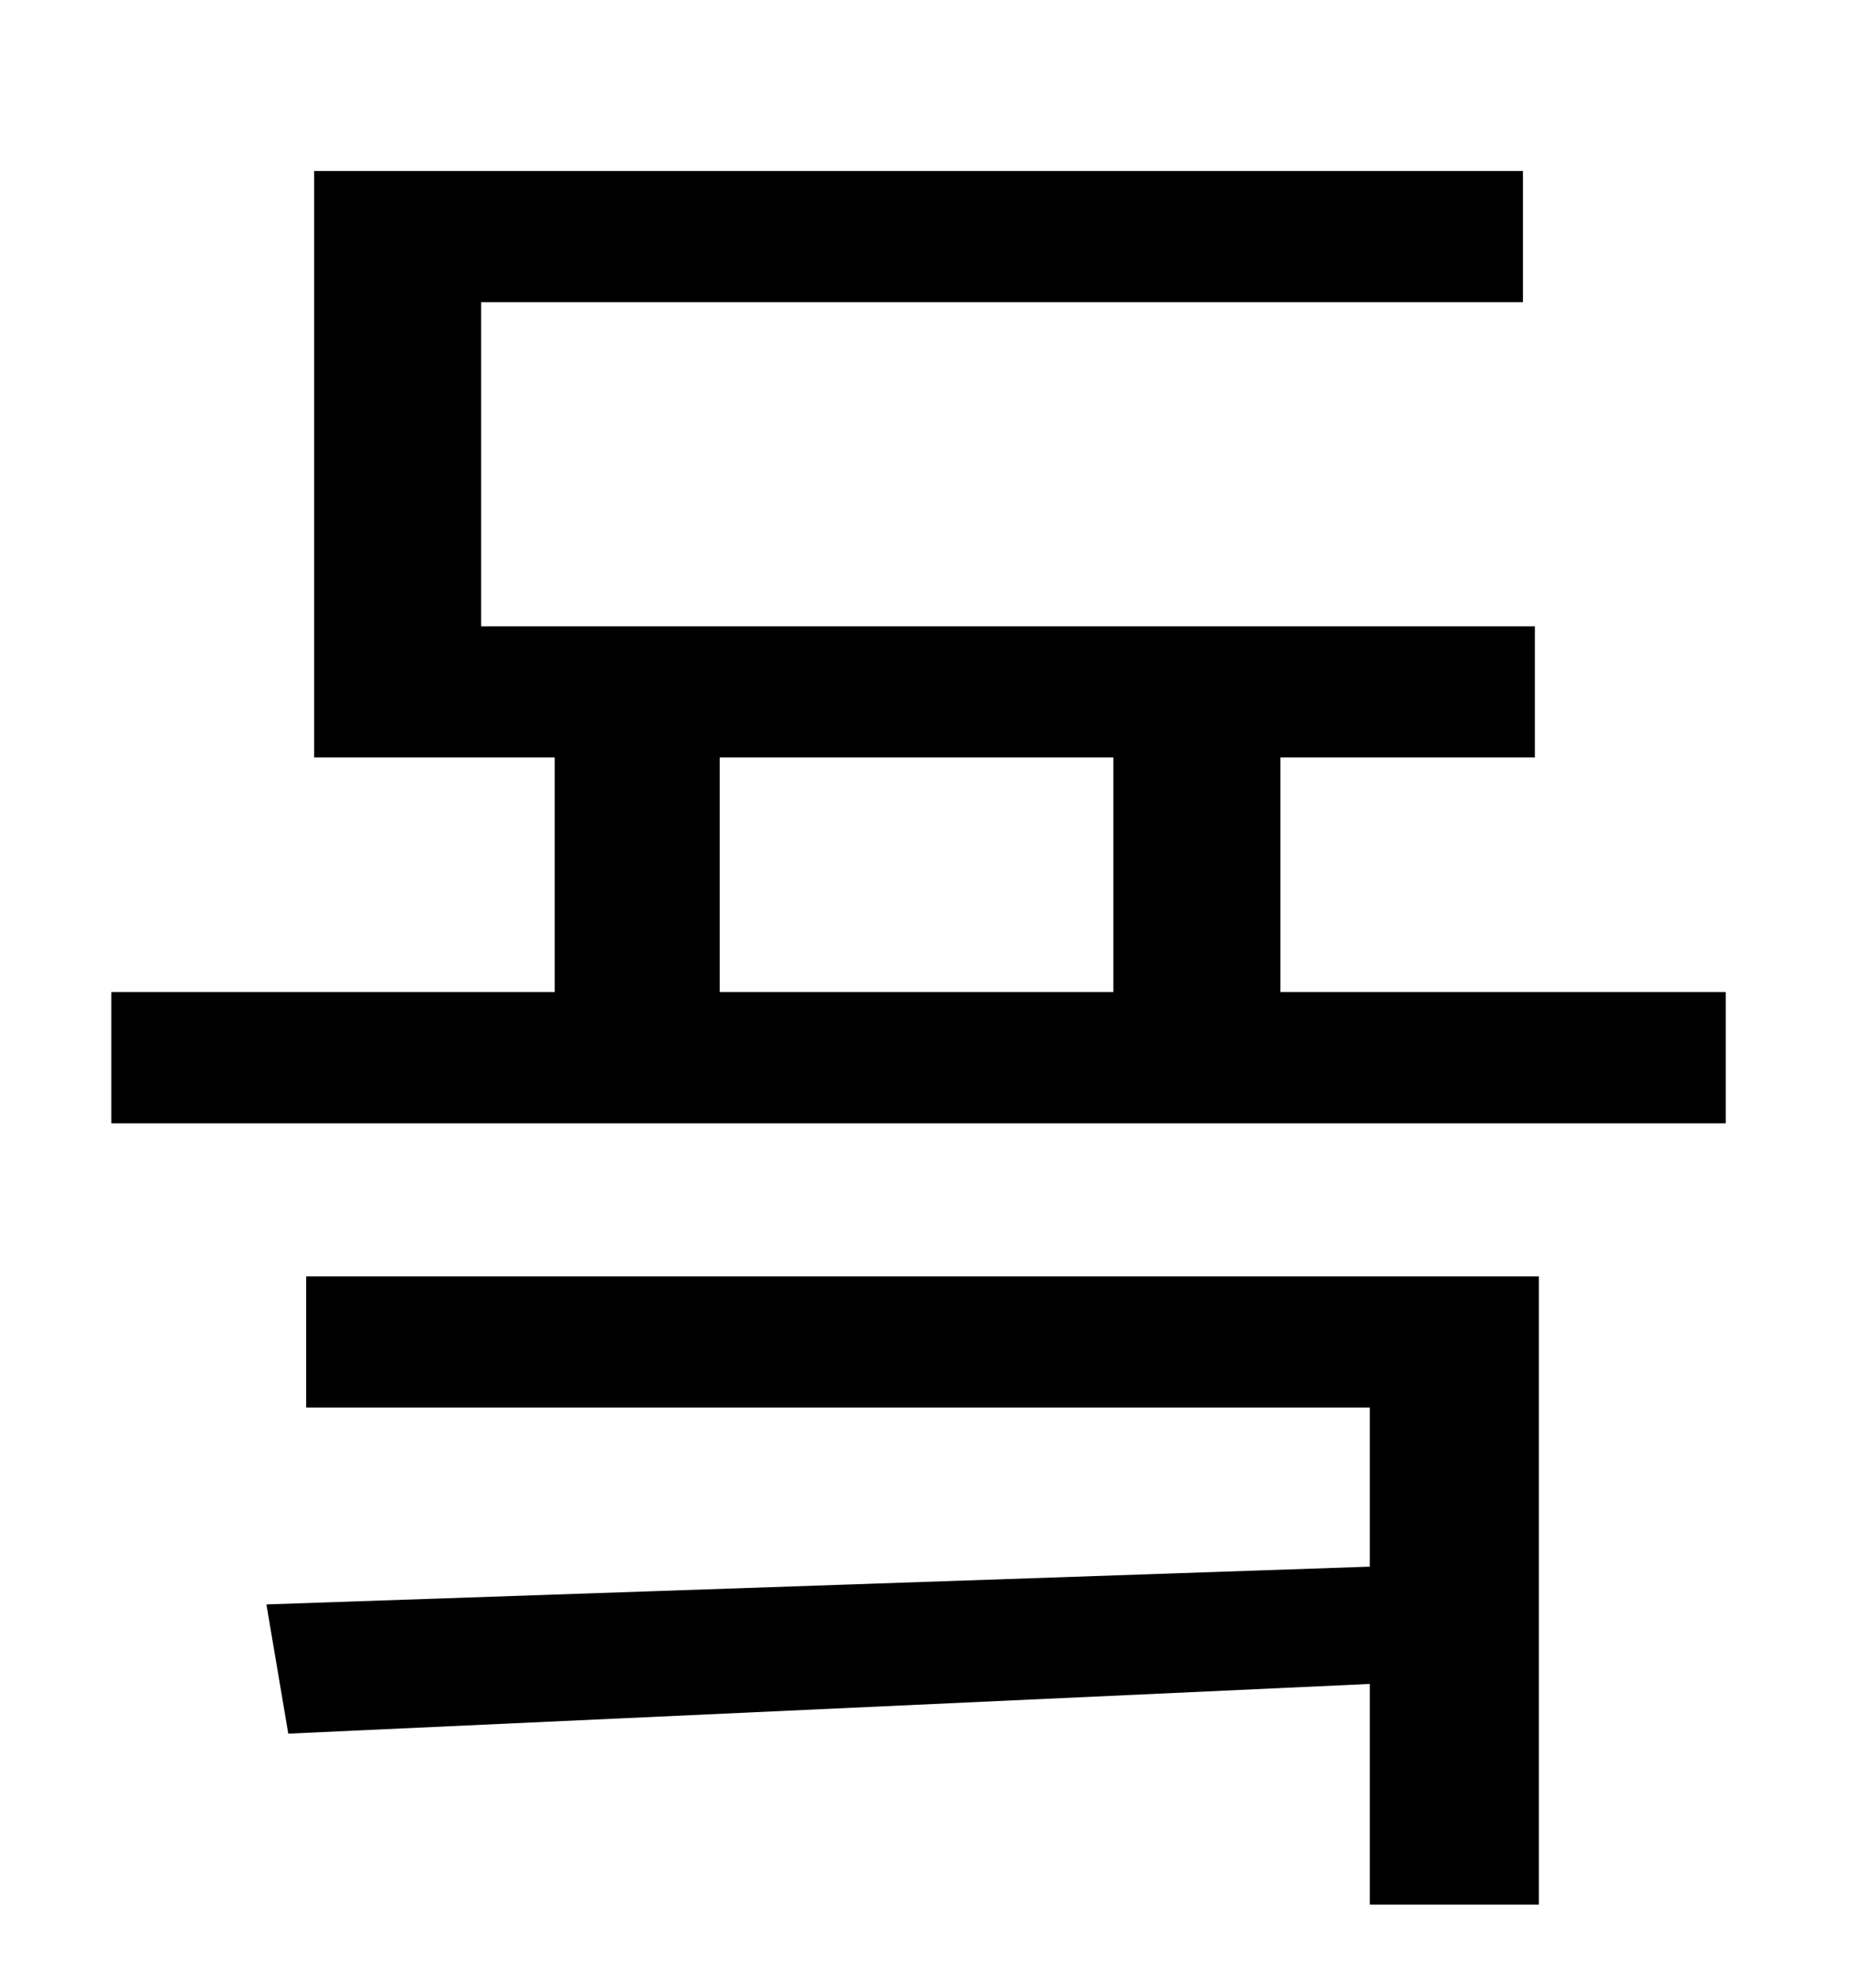 <?xml version="1.0" standalone="no"?>
<!DOCTYPE svg PUBLIC "-//W3C//DTD SVG 1.1//EN" "http://www.w3.org/Graphics/SVG/1.1/DTD/svg11.dtd" >
<svg xmlns="http://www.w3.org/2000/svg" xmlns:xlink="http://www.w3.org/1999/xlink" version="1.1" viewBox="-10 0 930 1000">
   <path fill="currentColor"
d="M144 708v-66h620v316h-85v-111l-544 25l-11 -65l555 -19v-80h-535zM352 381v118h198v-118h-198zM634 499h224v66h-812v-66h223v-118h-121v-295h608v66h-524v163h530v66h-128v118z" />
</svg>
